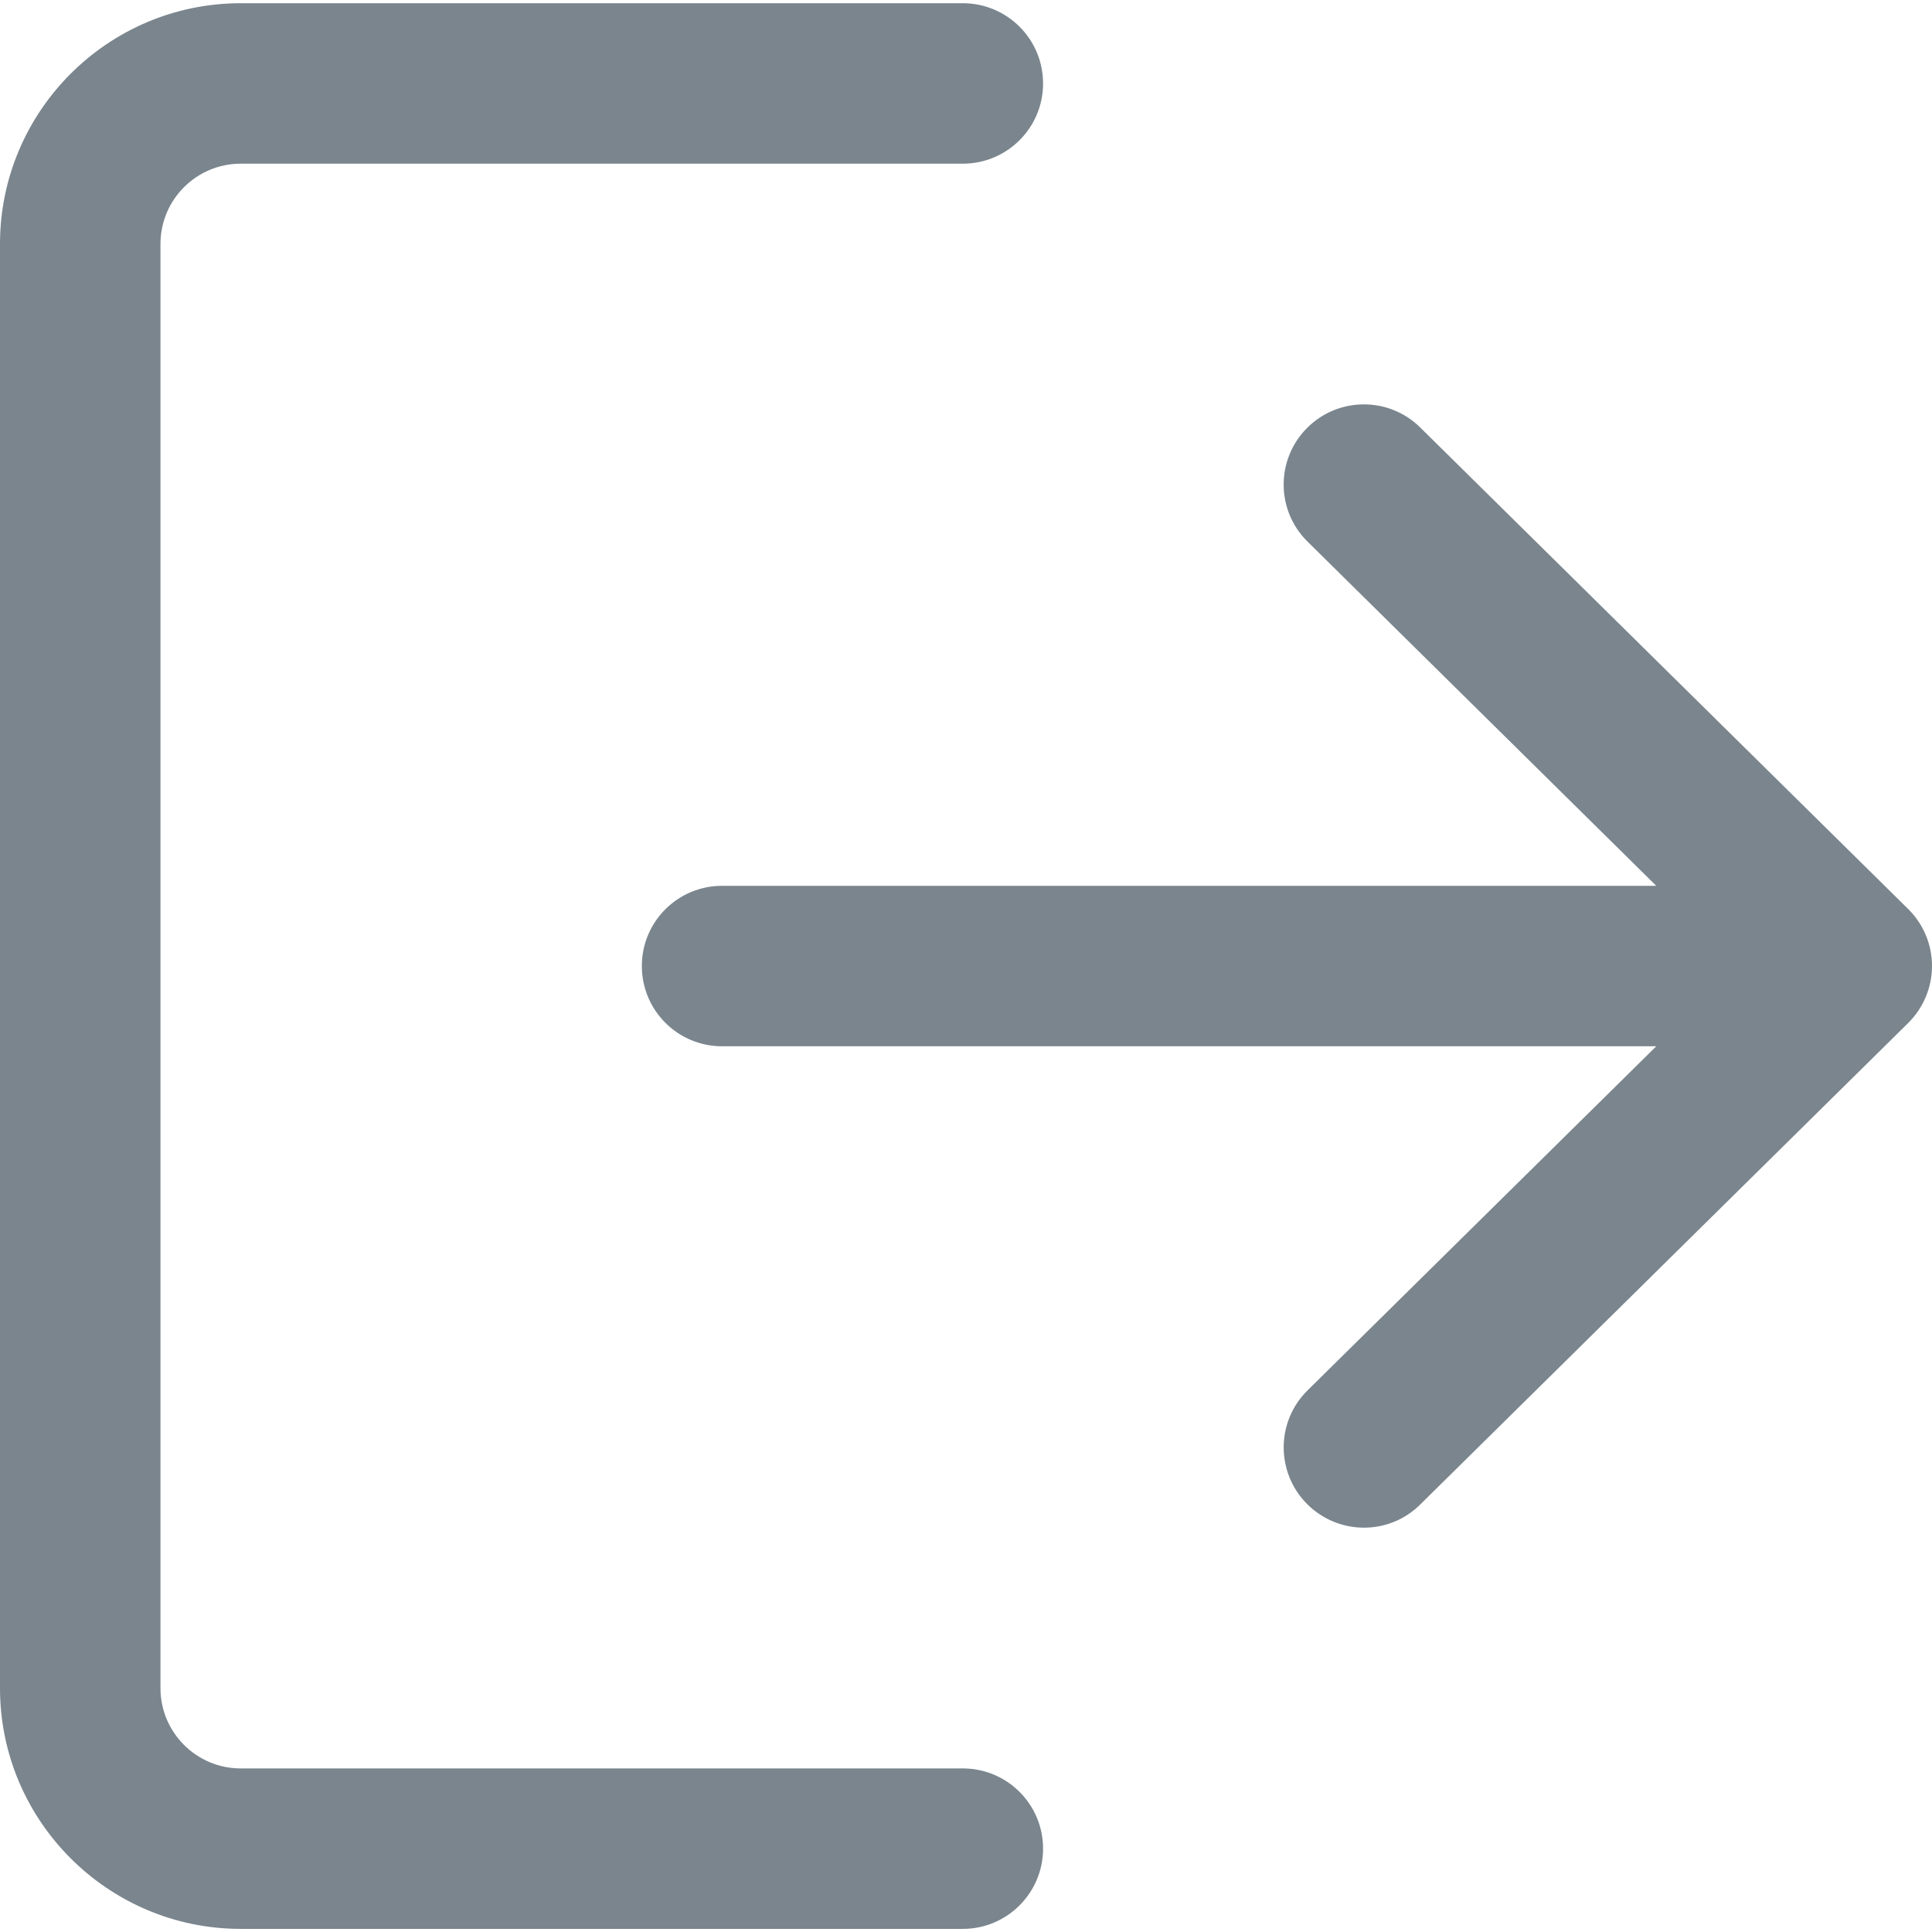 <svg width="18" height="18" viewBox="0 0 18 18" fill="none" xmlns="http://www.w3.org/2000/svg">
<path d="M8.97 16.476H2.243C1.83 16.476 1.495 16.141 1.495 15.728V2.273C1.495 1.86 1.83 1.525 2.243 1.525H8.97C9.383 1.525 9.718 1.191 9.718 0.778C9.718 0.364 9.383 0.03 8.97 0.03H2.243C1.006 0.03 0 1.036 0 2.273V15.728C0 16.964 1.006 17.971 2.243 17.971H8.97C9.383 17.971 9.718 17.636 9.718 17.223C9.718 16.81 9.383 16.476 8.97 16.476Z" fill="#7A858D"/>
<path d="M17.777 8.468L13.232 3.983C12.939 3.693 12.465 3.696 12.175 3.99C11.885 4.284 11.888 4.757 12.183 5.047L15.431 8.253H6.728C6.314 8.253 5.98 8.587 5.98 9C5.98 9.413 6.314 9.748 6.728 9.748H15.431L12.183 12.953C11.888 13.243 11.886 13.716 12.175 14.01C12.322 14.158 12.515 14.233 12.708 14.233C12.898 14.233 13.087 14.161 13.232 14.017L17.777 9.532C17.919 9.392 18 9.2 18 9C18 8.8 17.92 8.609 17.777 8.468Z" fill="#7A858D"/>
</svg>
